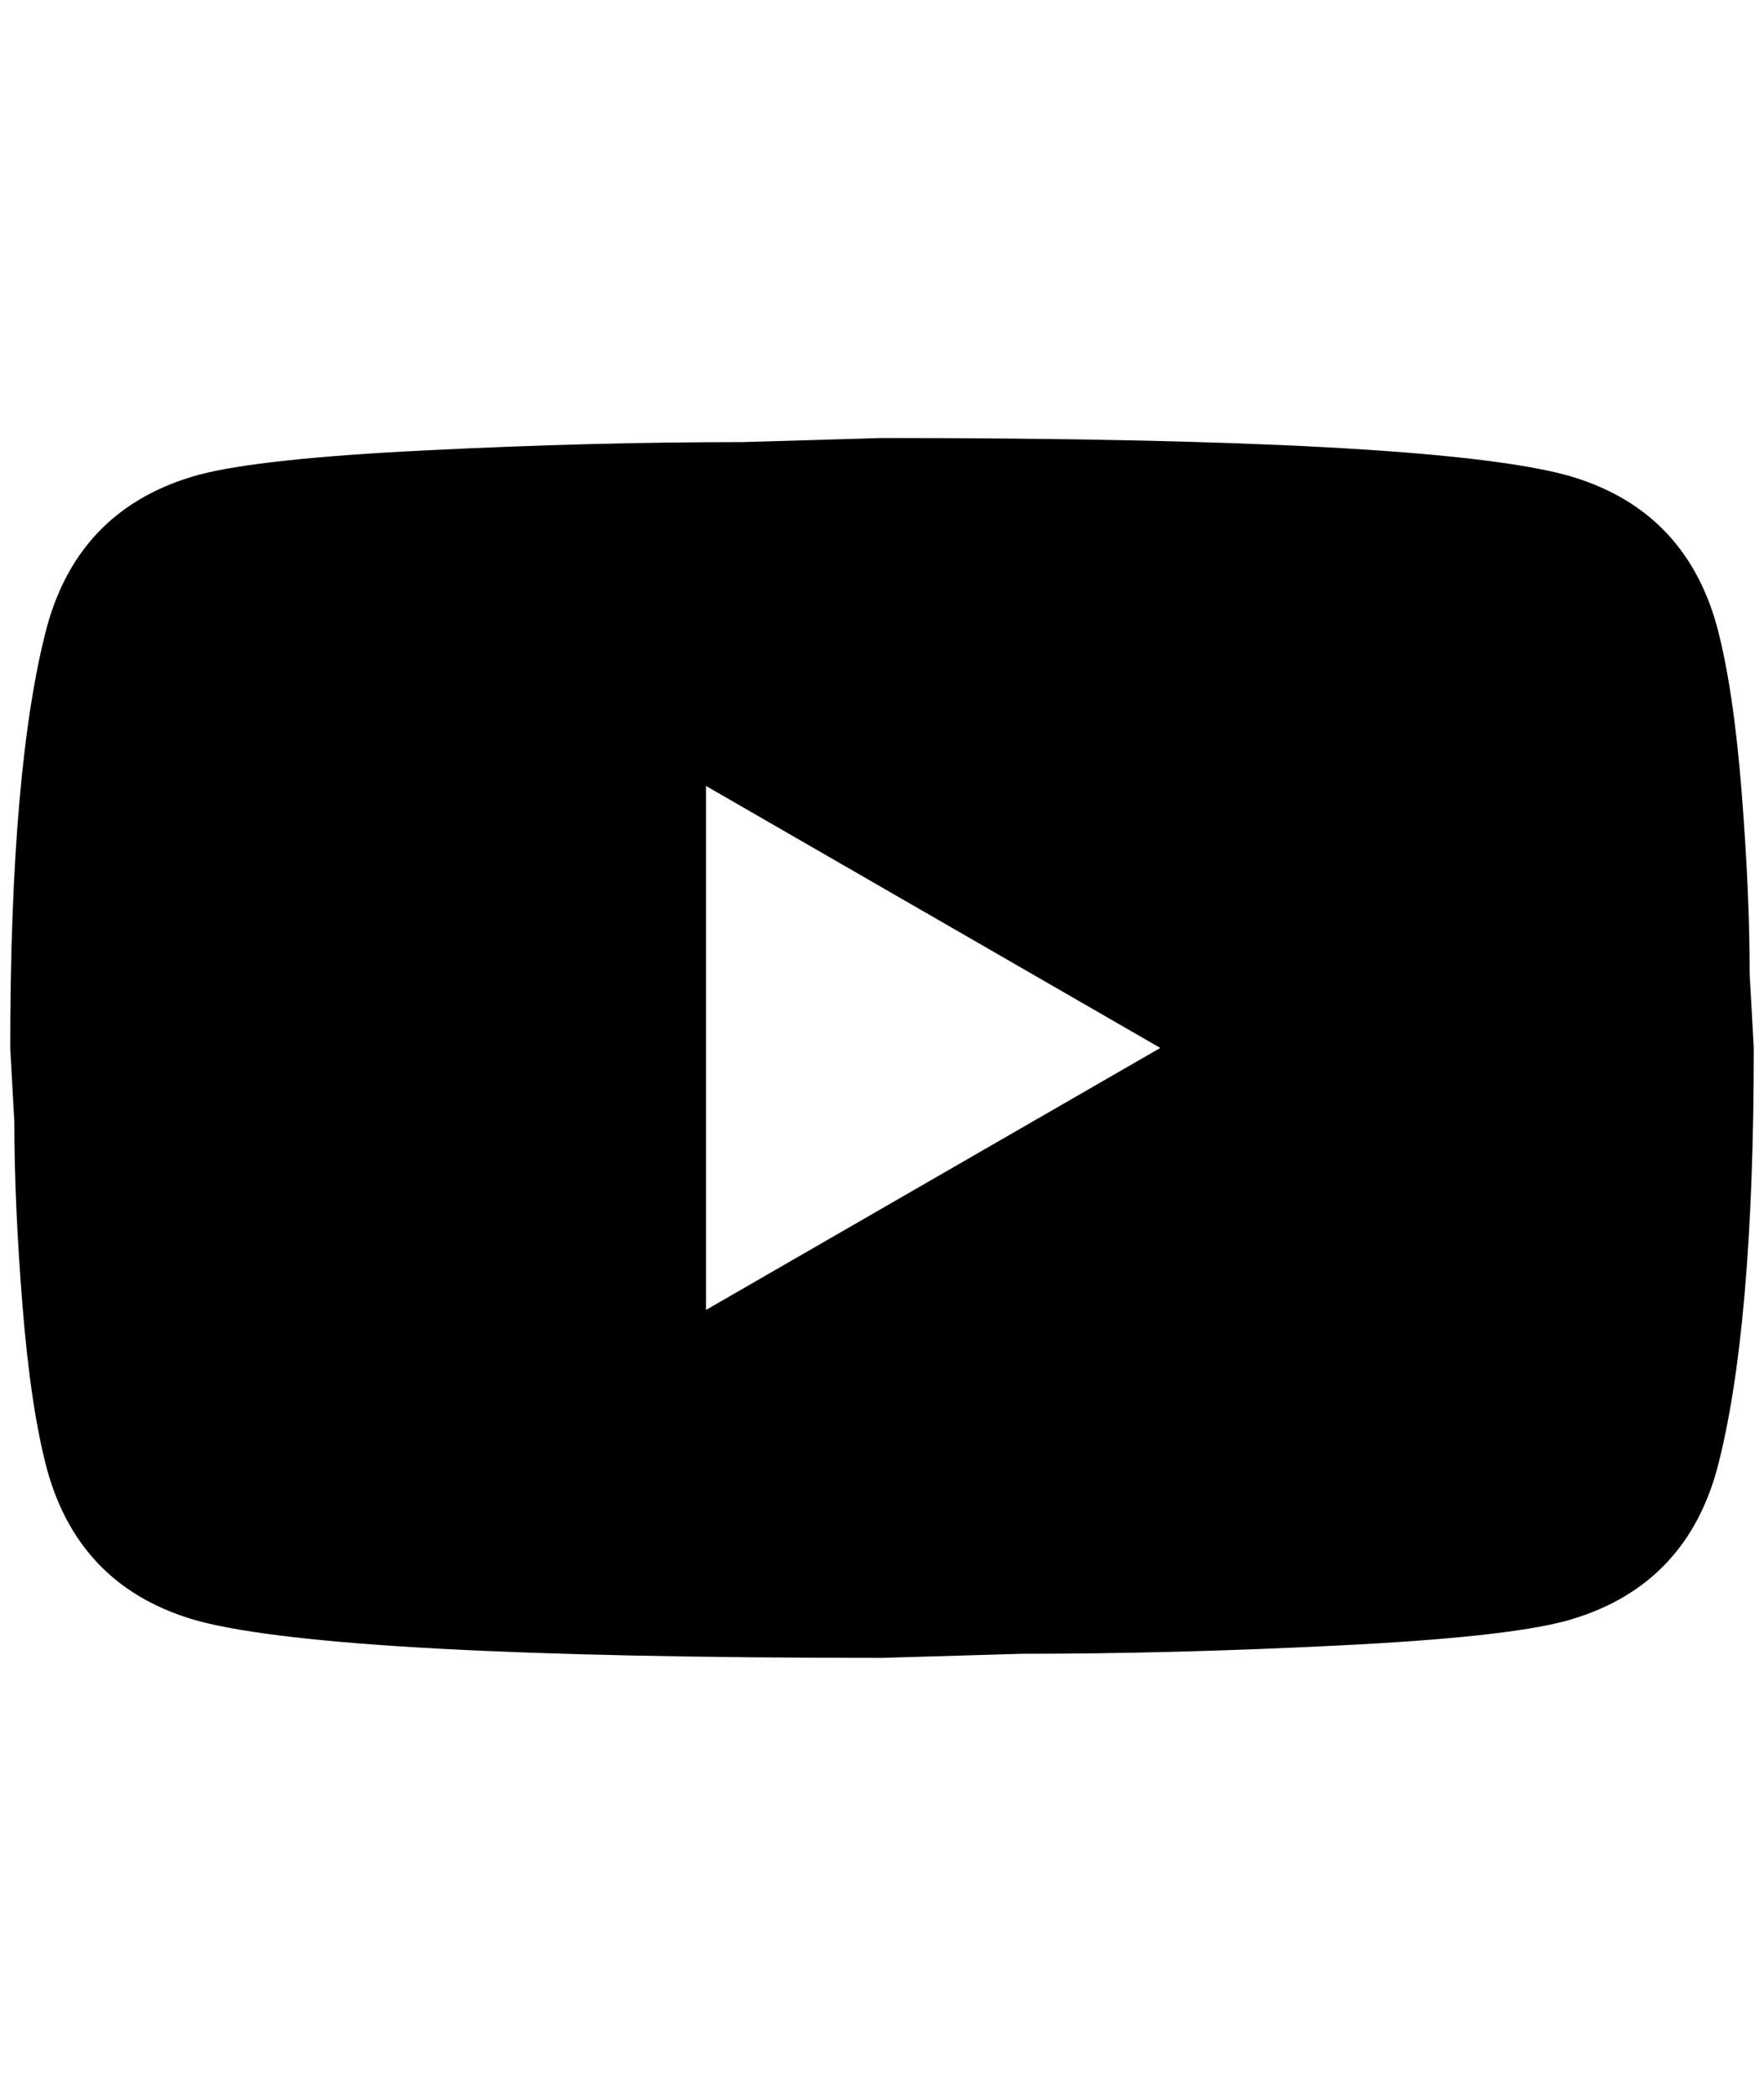 <?xml version="1.0" standalone="no"?>
<!DOCTYPE svg PUBLIC "-//W3C//DTD SVG 1.1//EN" "http://www.w3.org/Graphics/SVG/1.1/DTD/svg11.dtd" >
<svg xmlns="http://www.w3.org/2000/svg" xmlns:xlink="http://www.w3.org/1999/xlink" version="1.1" viewBox="-10 0 1724 2048">
   <path fill="currentColor"
d="M680 1280l444 -256l-444 -256v512zM1668 612q16 60 24 160t8 180l4 72q0 276 -36 412q-32 116 -148 148q-60 16 -224 24q-160 8 -308 8l-136 4q-532 0 -668 -36q-116 -32 -148 -148q-16 -60 -24 -160t-8 -180l-4 -72q0 -276 36 -412q32 -116 148 -148q60 -16 224 -24
q160 -8 308 -8l136 -4q532 0 668 36q116 32 148 148z" />
</svg>
